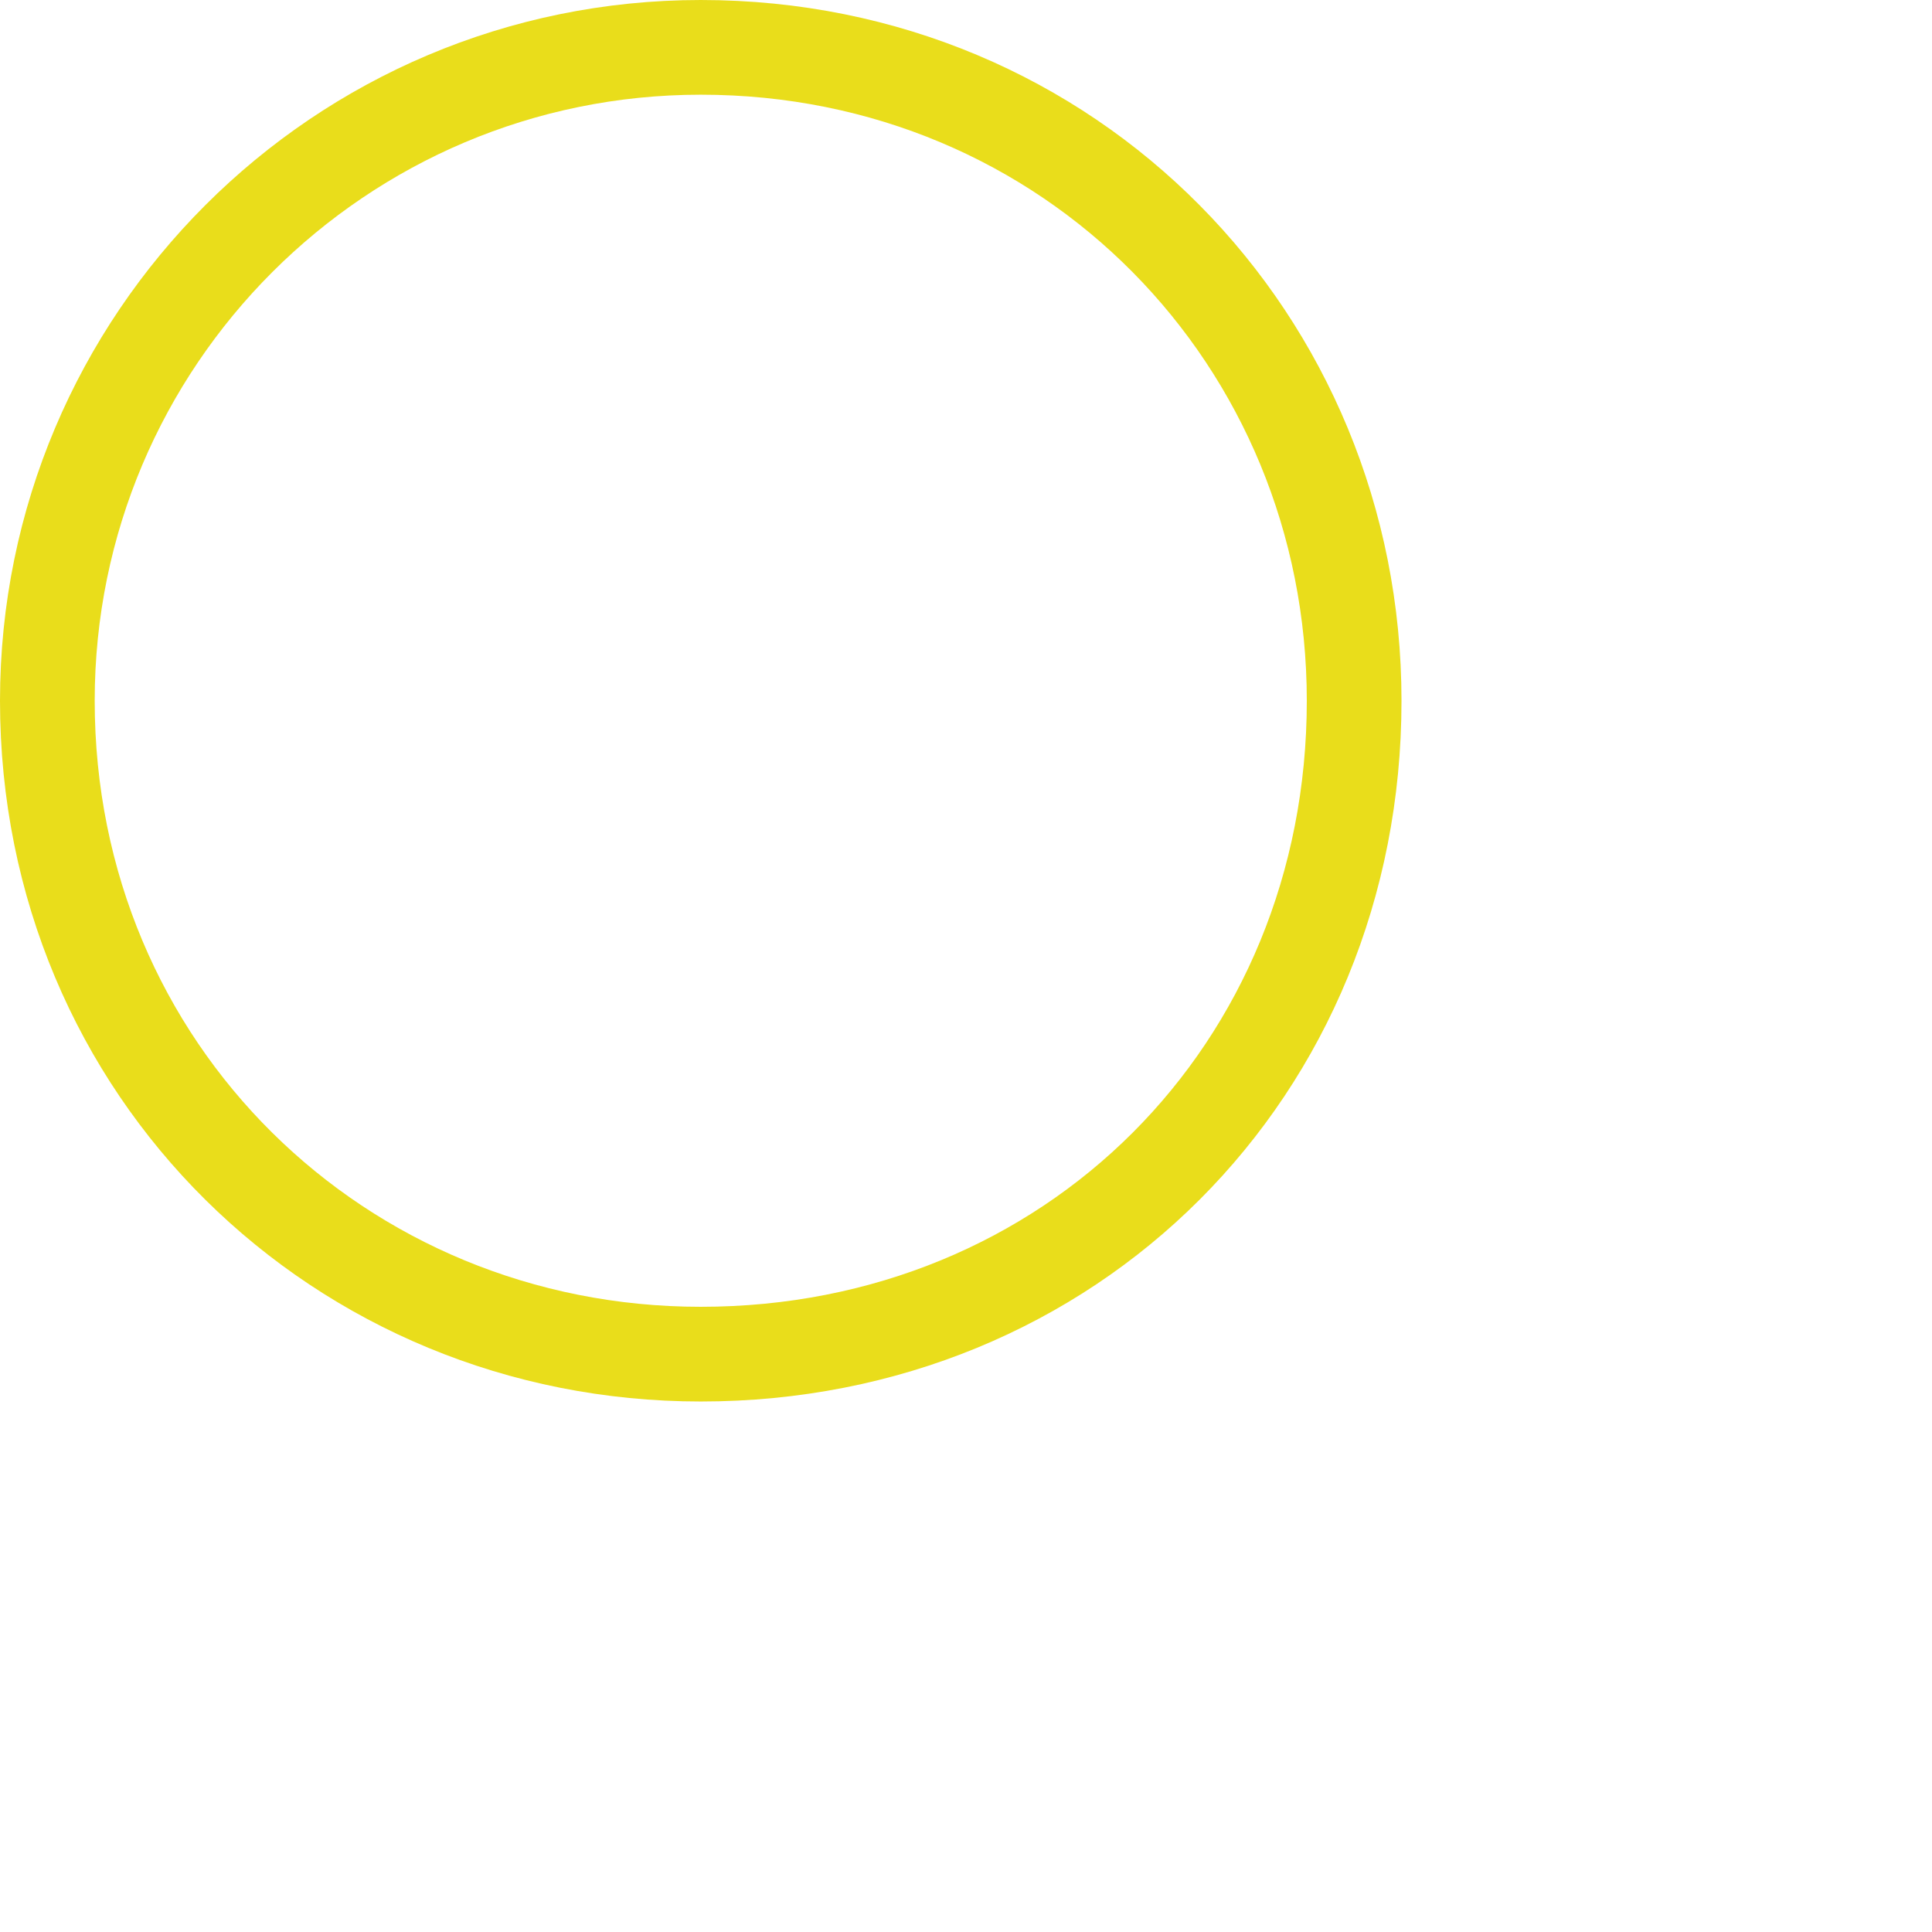 <svg xmlns="http://www.w3.org/2000/svg" width="2.699cm" height="2.699cm"><path stroke="#E9DD1B" stroke-width="5" fill="none" d="M37 2.5c19.53 0 34.499 15.446 34.499 34.5 0 19.53-14.969 34.499-34.499 34.499C17.946 71.499 2.5 56.53 2.5 37 2.5 17.946 17.946 2.5 37 2.5z"/></svg>